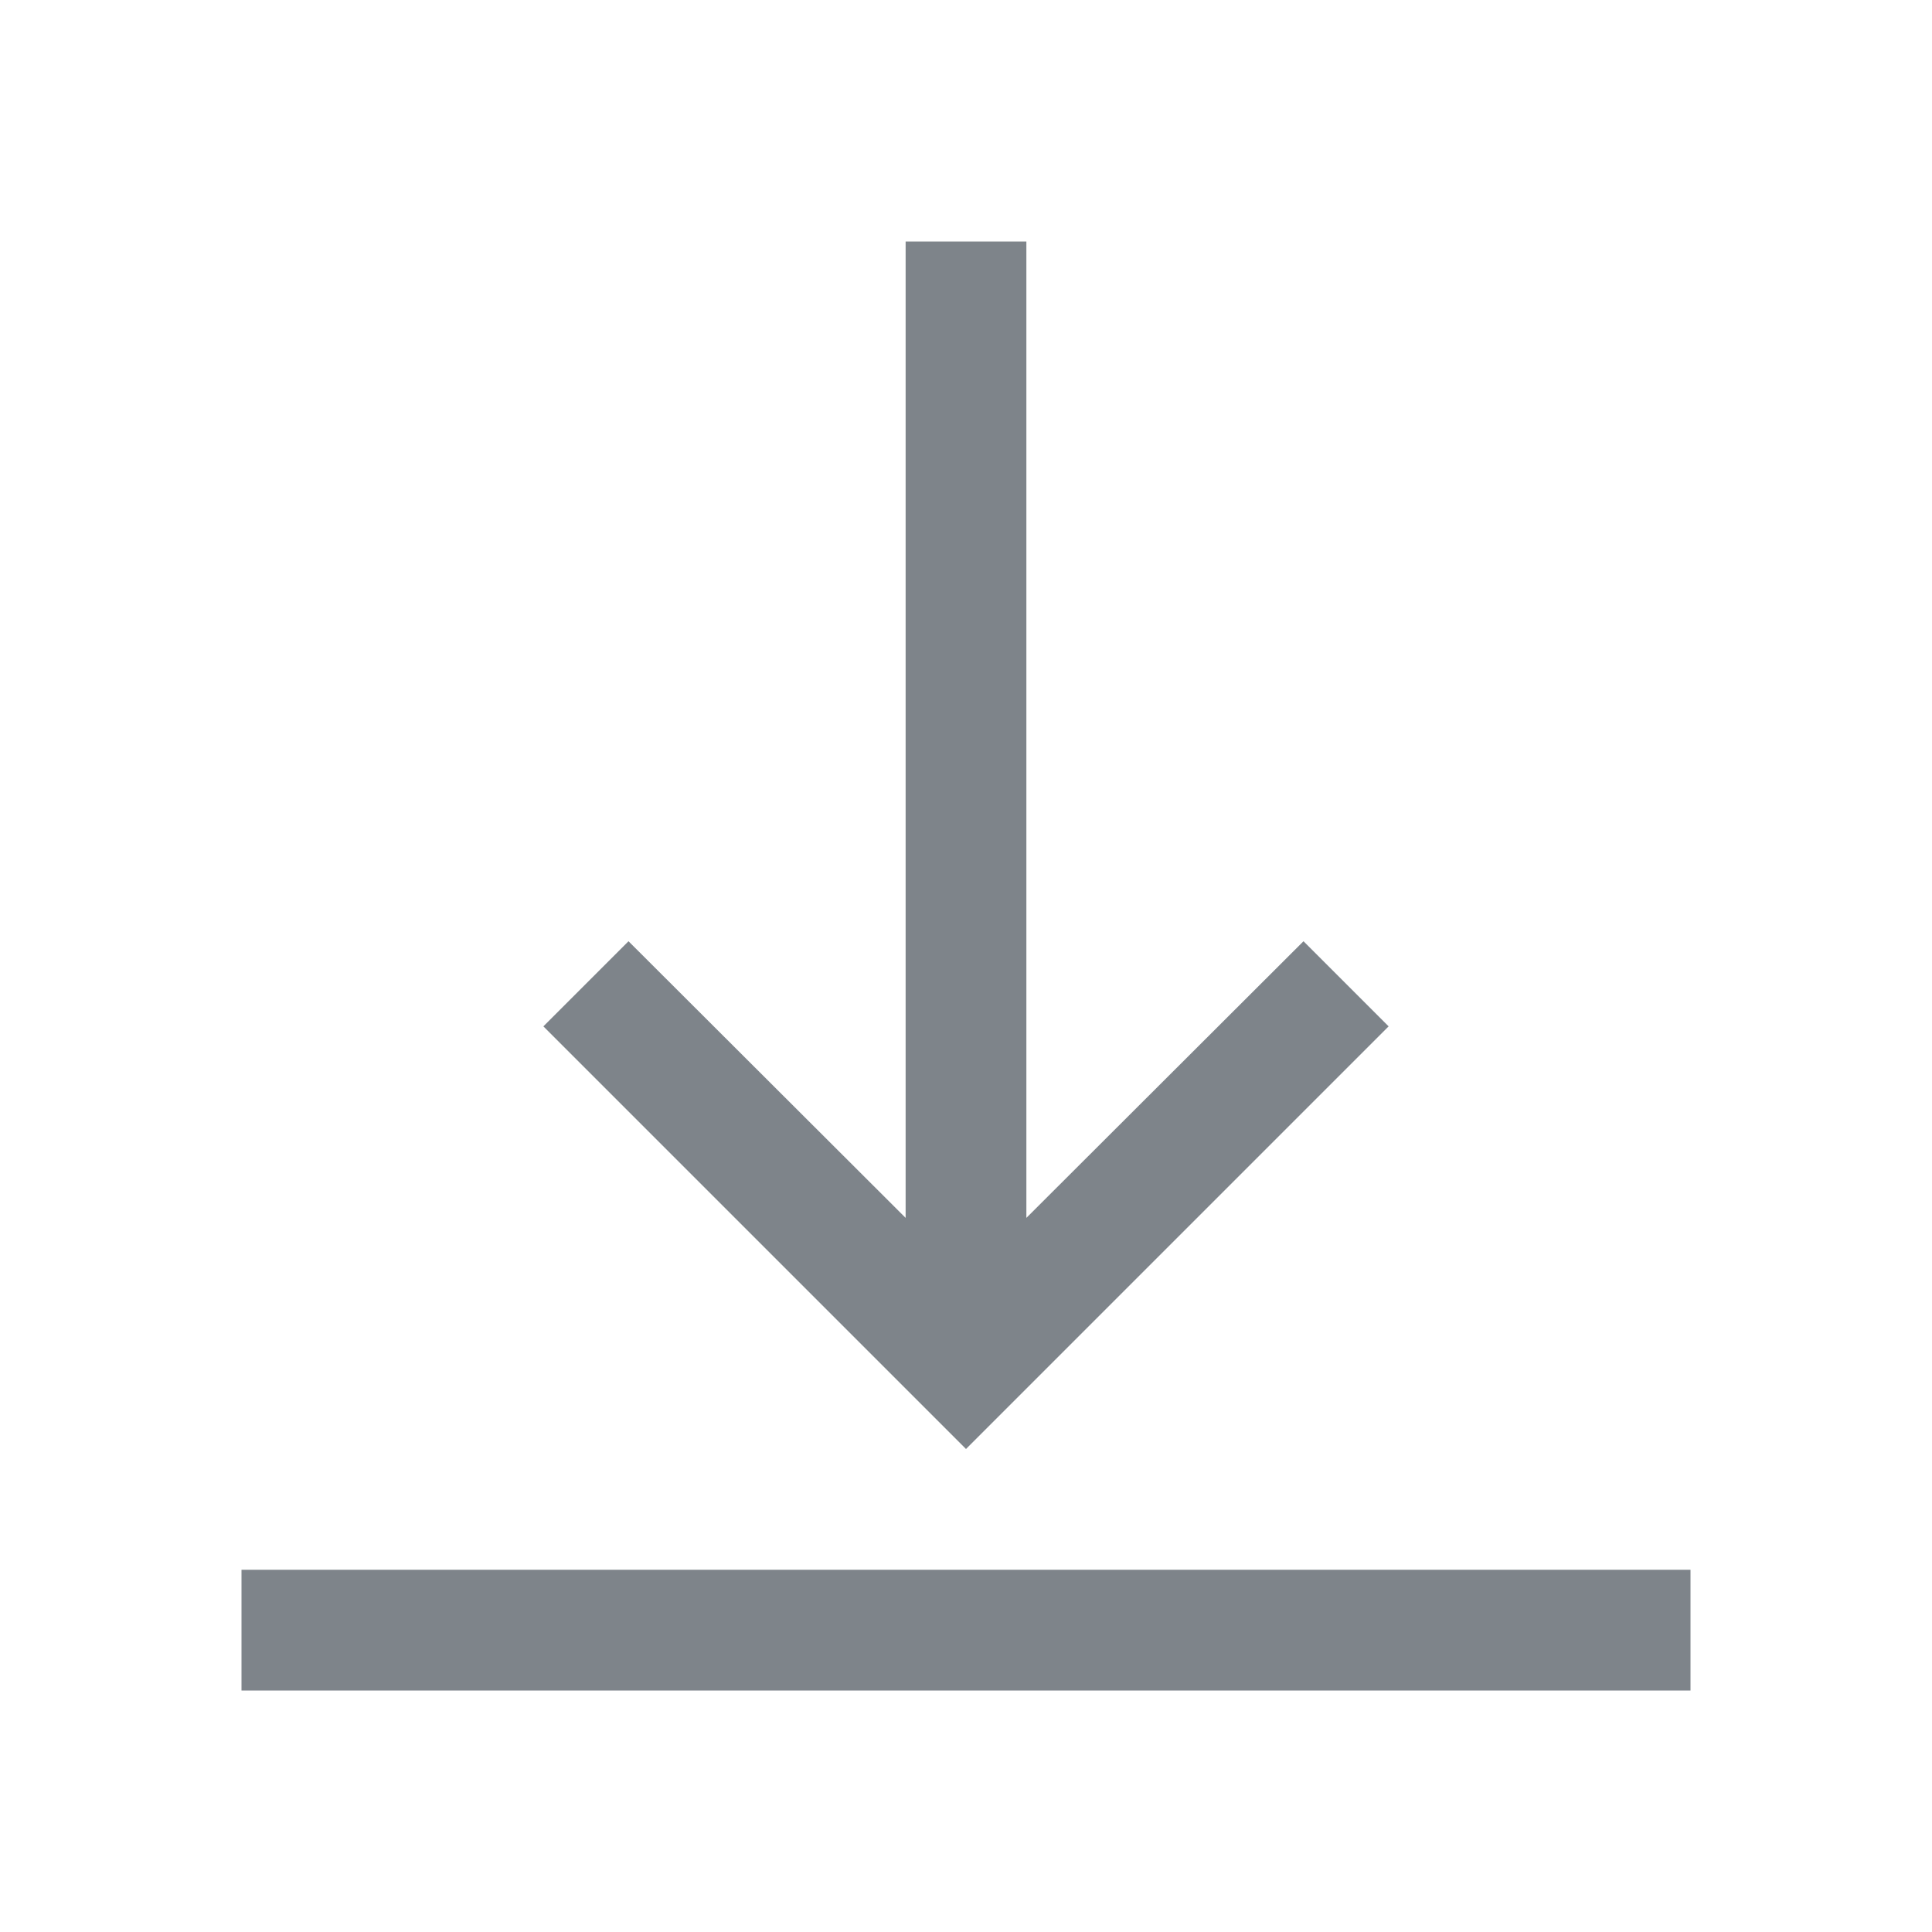 <svg width="32" height="32" viewBox="0 0 32 32" fill="none" xmlns="http://www.w3.org/2000/svg">
<path fill-rule="evenodd" clip-rule="evenodd" d="M16 24L9 17L10.41 15.59L15 20.172L15 4H17L17 20.172L21.59 15.59L23 17L16 24ZM28 26H4V28C5.11 28 28 28 28 28V26Z" fill="#7E848A"/>
</svg>
